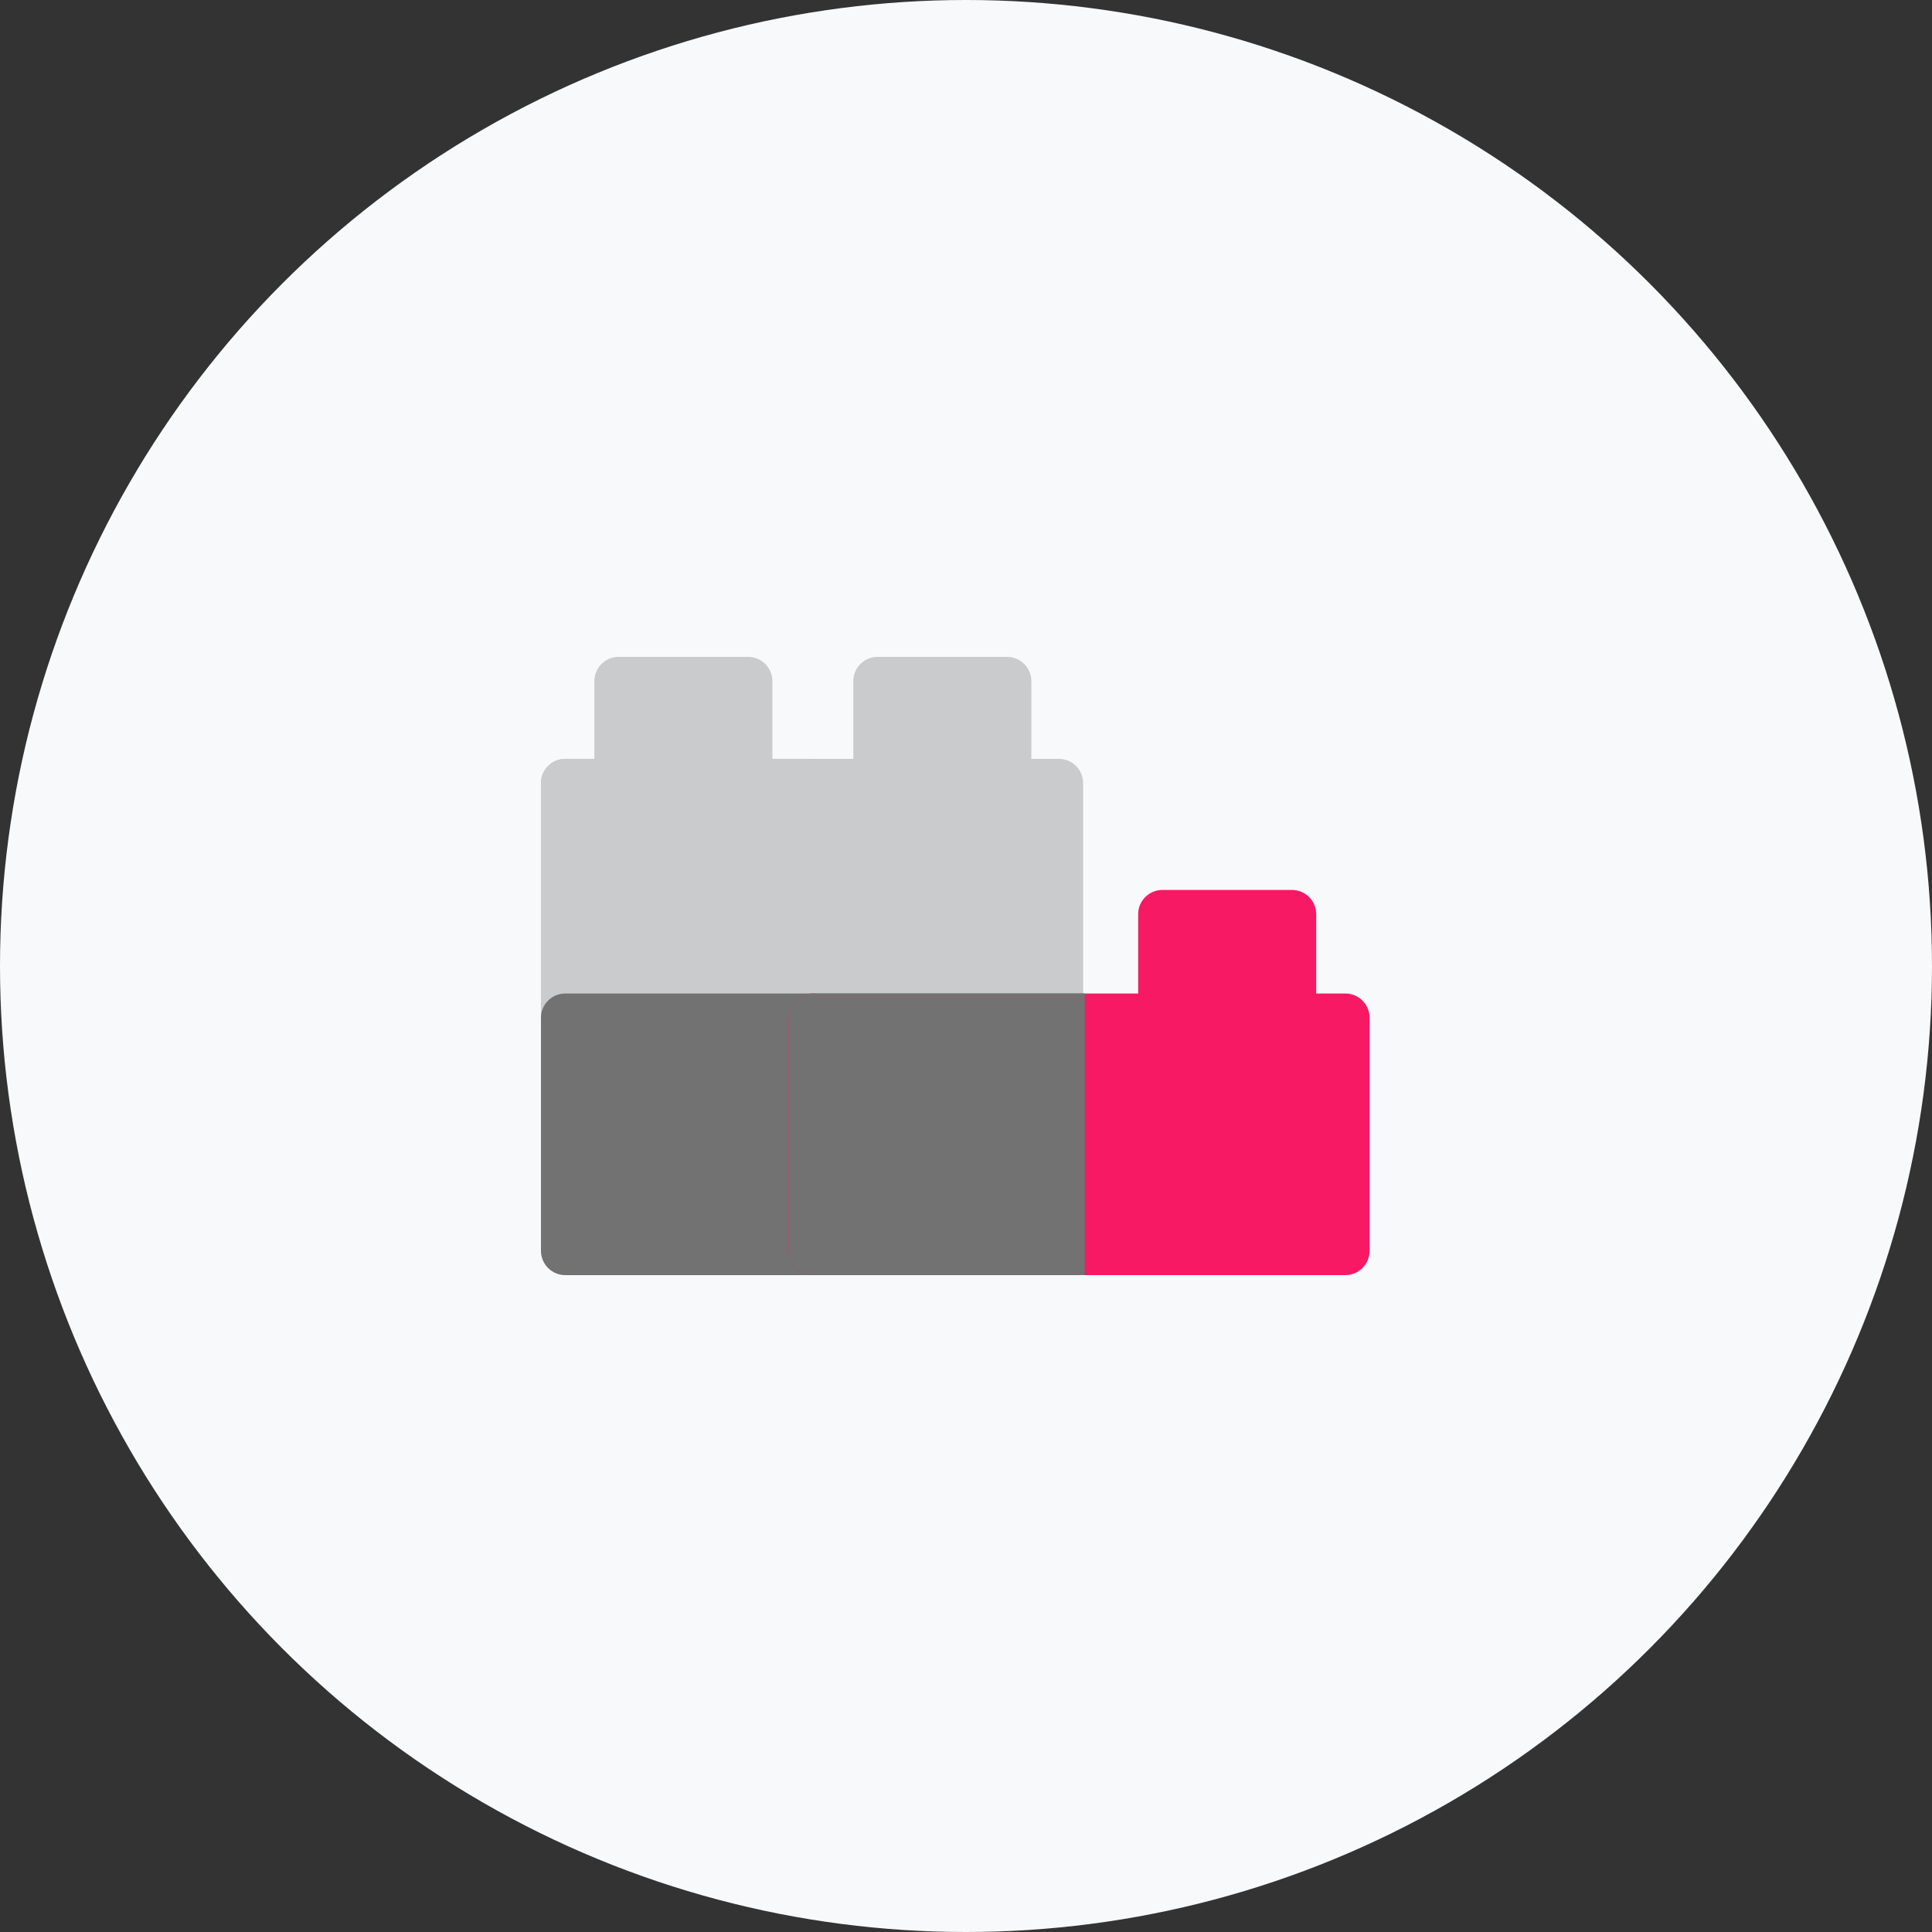 <svg width="100" height="100" viewBox="0 0 100 100" fill="none" xmlns="http://www.w3.org/2000/svg">
<rect x="0" y="0" width="100" height="100" fill="#333333" stroke="none"/>
<circle cx="50" cy="50" r="50" fill="#F7F9FA"/>
<path d="M45.424 34H52.126C52.82 34 53.382 34.563 53.382 35.257V40.618C53.382 41.312 52.82 41.874 52.126 41.874H45.424C44.73 41.874 44.167 41.312 44.167 40.618V35.257C44.167 34.563 44.73 34 45.424 34Z" fill="#CACBCC"/>
<path d="M32.021 34H38.722C39.416 34 39.979 34.563 39.979 35.257V40.618C39.979 41.312 39.416 41.874 38.722 41.874H32.021C31.327 41.874 30.764 41.312 30.764 40.618V35.257C30.764 34.563 31.327 34 32.021 34Z" fill="#CACBCC"/>
<path d="M28 40.534V52.597C28 53.291 28.563 53.853 29.257 53.853H54.806C55.5 53.853 56.063 53.291 56.063 52.597V40.534C56.063 39.84 55.5 39.278 54.806 39.278H29.257C28.563 39.278 28 39.84 28 40.534Z" fill="#CACBCC"/>
<path d="M28 40.534V52.597C28 53.291 28.563 53.853 29.256 53.853H42.073V39.278H29.256C28.563 39.278 28 39.84 28 40.534Z" fill="#CACBCC"/>
<path d="M29.256 51.424H42.073C42.767 51.424 43.33 51.987 43.33 52.681V64.743C43.33 65.437 42.767 66 42.073 66H29.256C28.563 66 28 65.437 28 64.743V52.681C28 51.987 28.563 51.424 29.256 51.424Z" fill="#727273"/>
<path d="M60.167 46.063H66.869C67.563 46.063 68.126 46.626 68.126 47.319V52.681C68.126 53.375 67.563 53.937 66.869 53.937H60.167C59.474 53.937 58.911 53.375 58.911 52.681V47.319C58.911 46.626 59.474 46.063 60.167 46.063Z" fill="#F71963"/>
<path d="M40.817 52.681V64.743C40.817 65.437 41.38 66 42.073 66H69.633C70.327 66 70.89 65.437 70.89 64.743V52.681C70.89 51.987 70.327 51.424 69.633 51.424H42.073C41.38 51.424 40.817 51.987 40.817 52.681Z" fill="#F71963"/>
<path d="M40.817 52.681V64.743C40.817 65.437 41.38 66 42.073 66H56.147V51.424H42.073C41.38 51.424 40.817 51.987 40.817 52.681Z" fill="#727273"/>
</svg>
